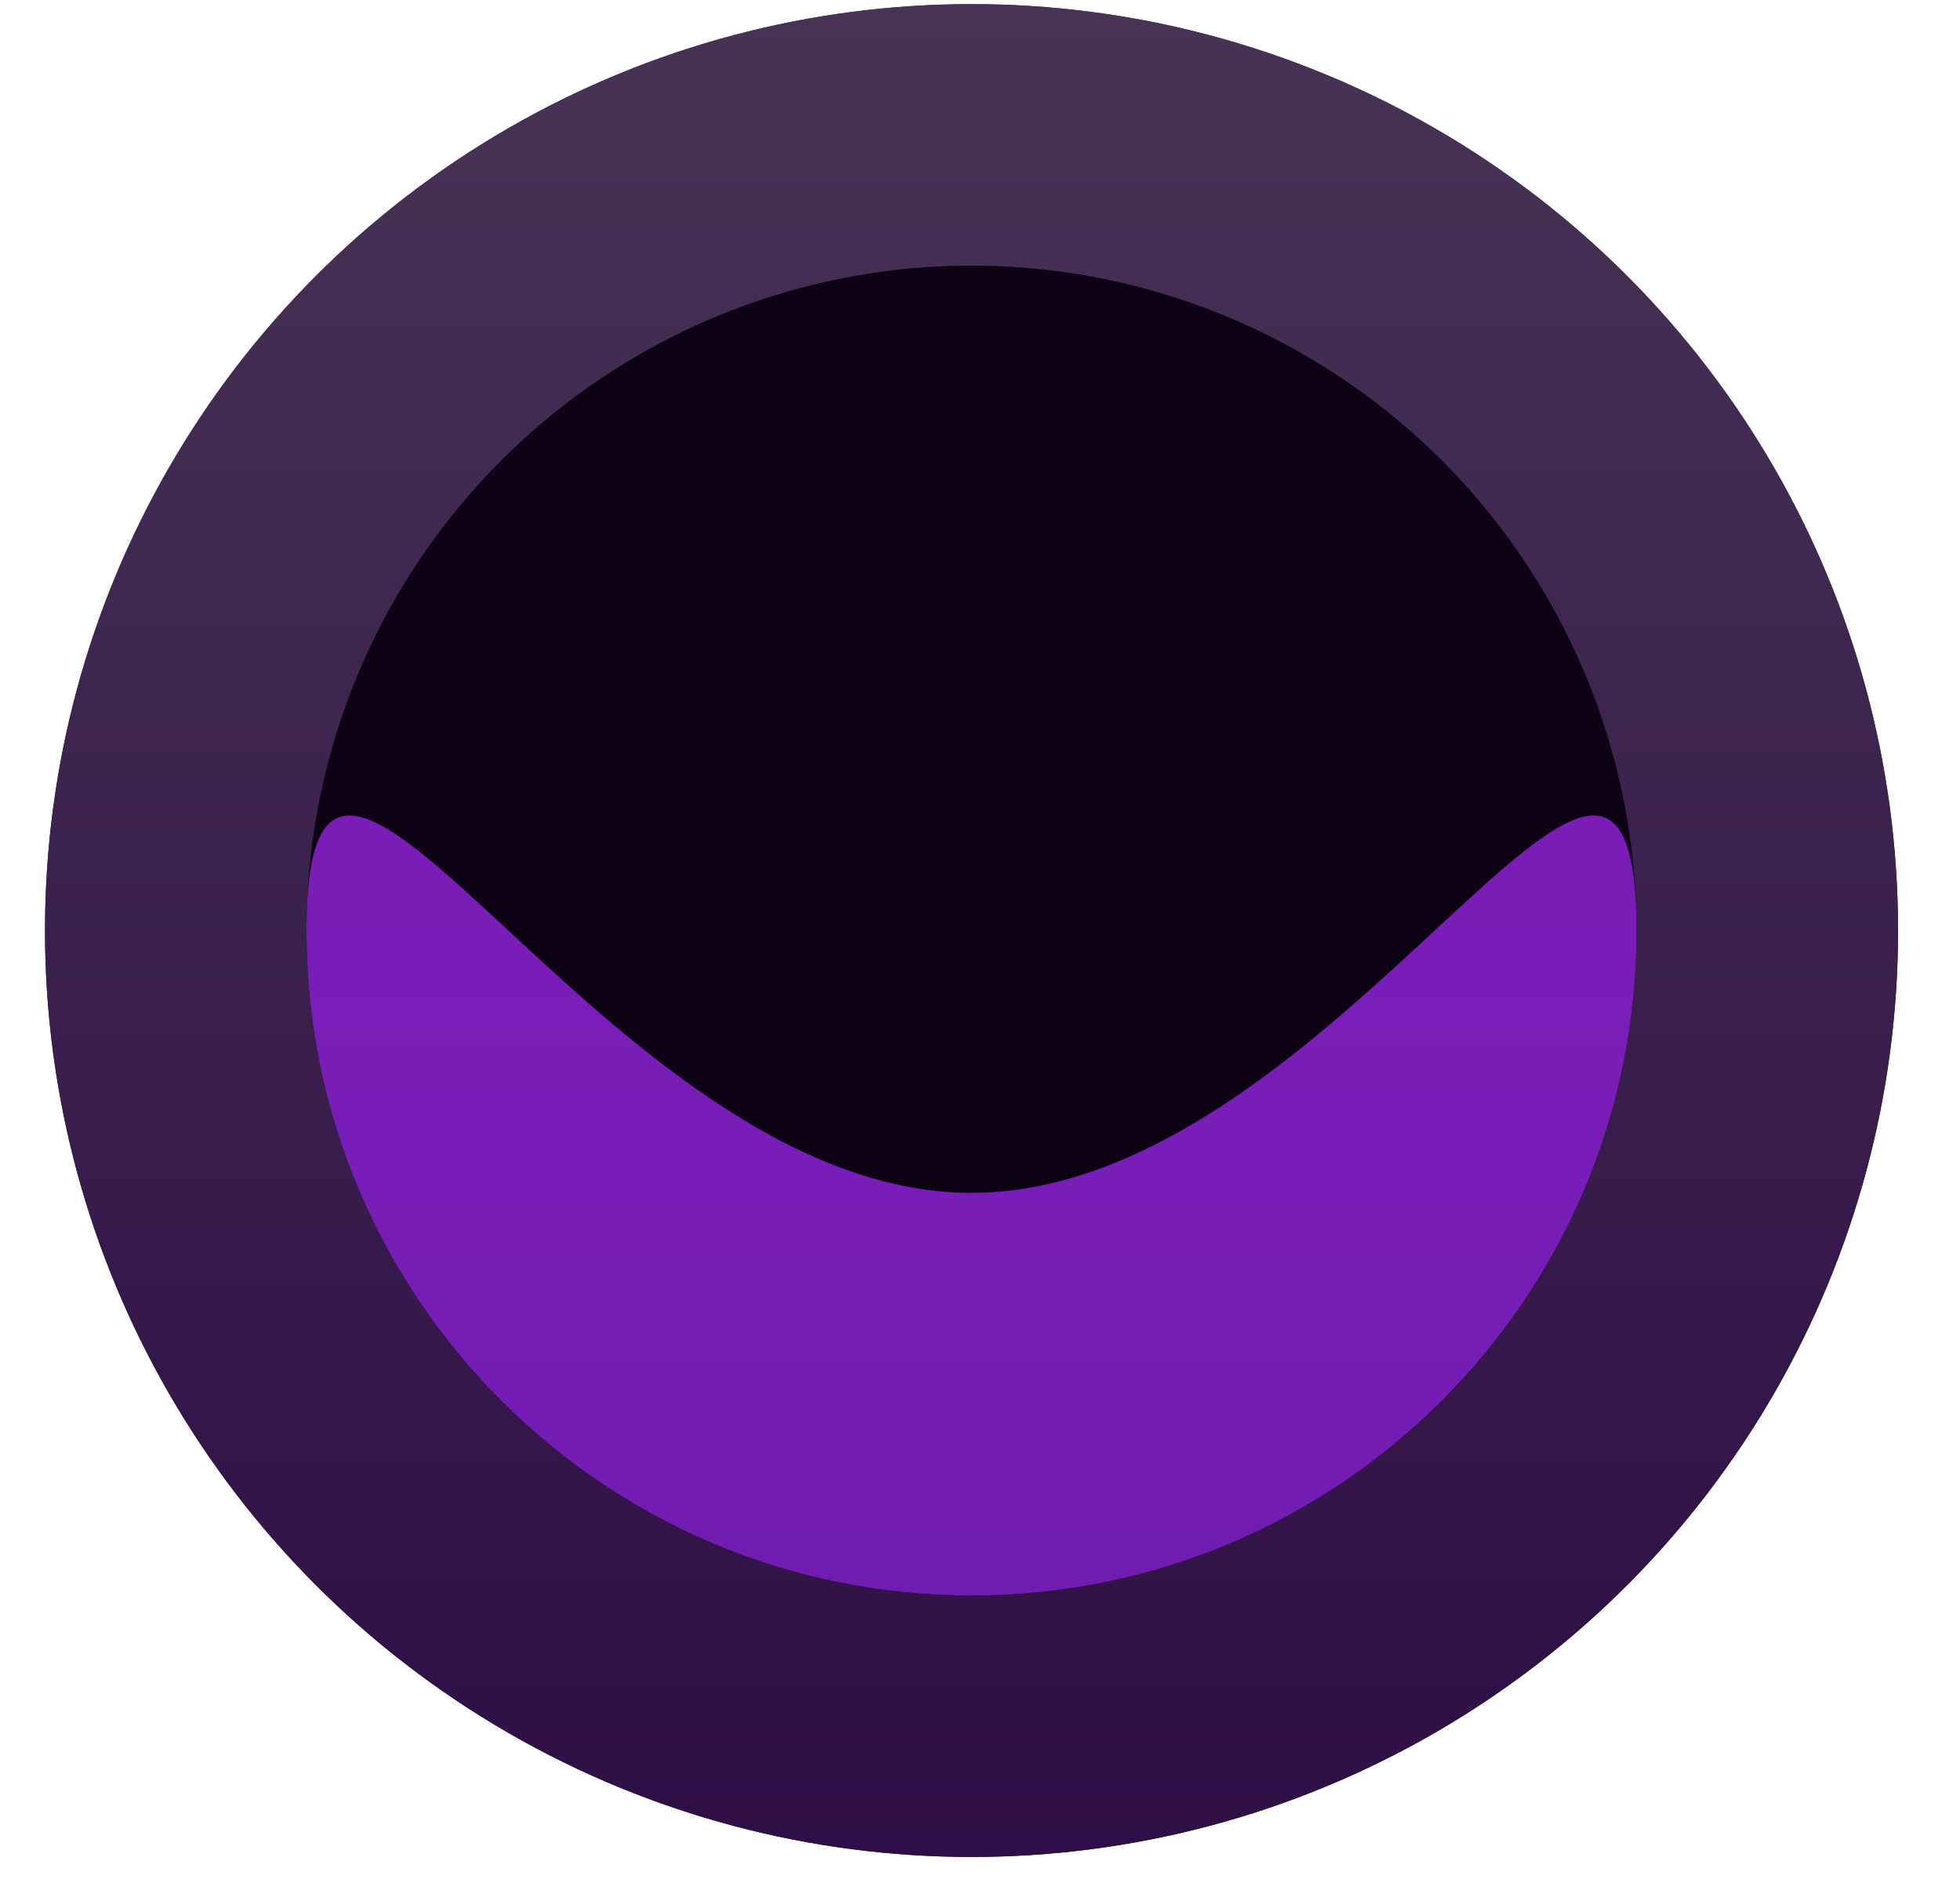 <svg width="28" height="27" viewBox="0 0 28 27" fill="none" xmlns="http://www.w3.org/2000/svg">
<circle cx="13.879" cy="13.295" r="13.236" fill="url(#paint0_linear_647_81)"/>
<circle cx="13.879" cy="13.295" r="13.236" fill="url(#paint1_linear_647_81)"/>
<circle cx="13.879" cy="13.295" r="9.5" fill="#0D0314"/>
<path d="M23.379 13.295C23.379 18.542 19.126 22.795 13.879 22.795C8.632 22.795 4.379 18.542 4.379 13.295C4.379 8.048 8.632 17.043 13.879 17.043C19.126 17.043 23.379 8.048 23.379 13.295Z" fill="url(#paint2_linear_647_81)"/>
<defs>
<linearGradient id="paint0_linear_647_81" x1="13.879" y1="0.06" x2="13.879" y2="26.531" gradientUnits="userSpaceOnUse">
<stop stop-color="#483355"/>
<stop offset="1" stop-color="#2E0E46"/>
</linearGradient>
<linearGradient id="paint1_linear_647_81" x1="13.879" y1="0.06" x2="13.879" y2="26.531" gradientUnits="userSpaceOnUse">
<stop stop-color="#483355"/>
<stop offset="1" stop-color="#2E0E46"/>
</linearGradient>
<linearGradient id="paint2_linear_647_81" x1="13.879" y1="11.652" x2="13.879" y2="22.795" gradientUnits="userSpaceOnUse">
<stop stop-color="#9C25EA" stop-opacity="0.761"/>
<stop offset="1" stop-color="#701CB0"/>
</linearGradient>
</defs>
</svg>
